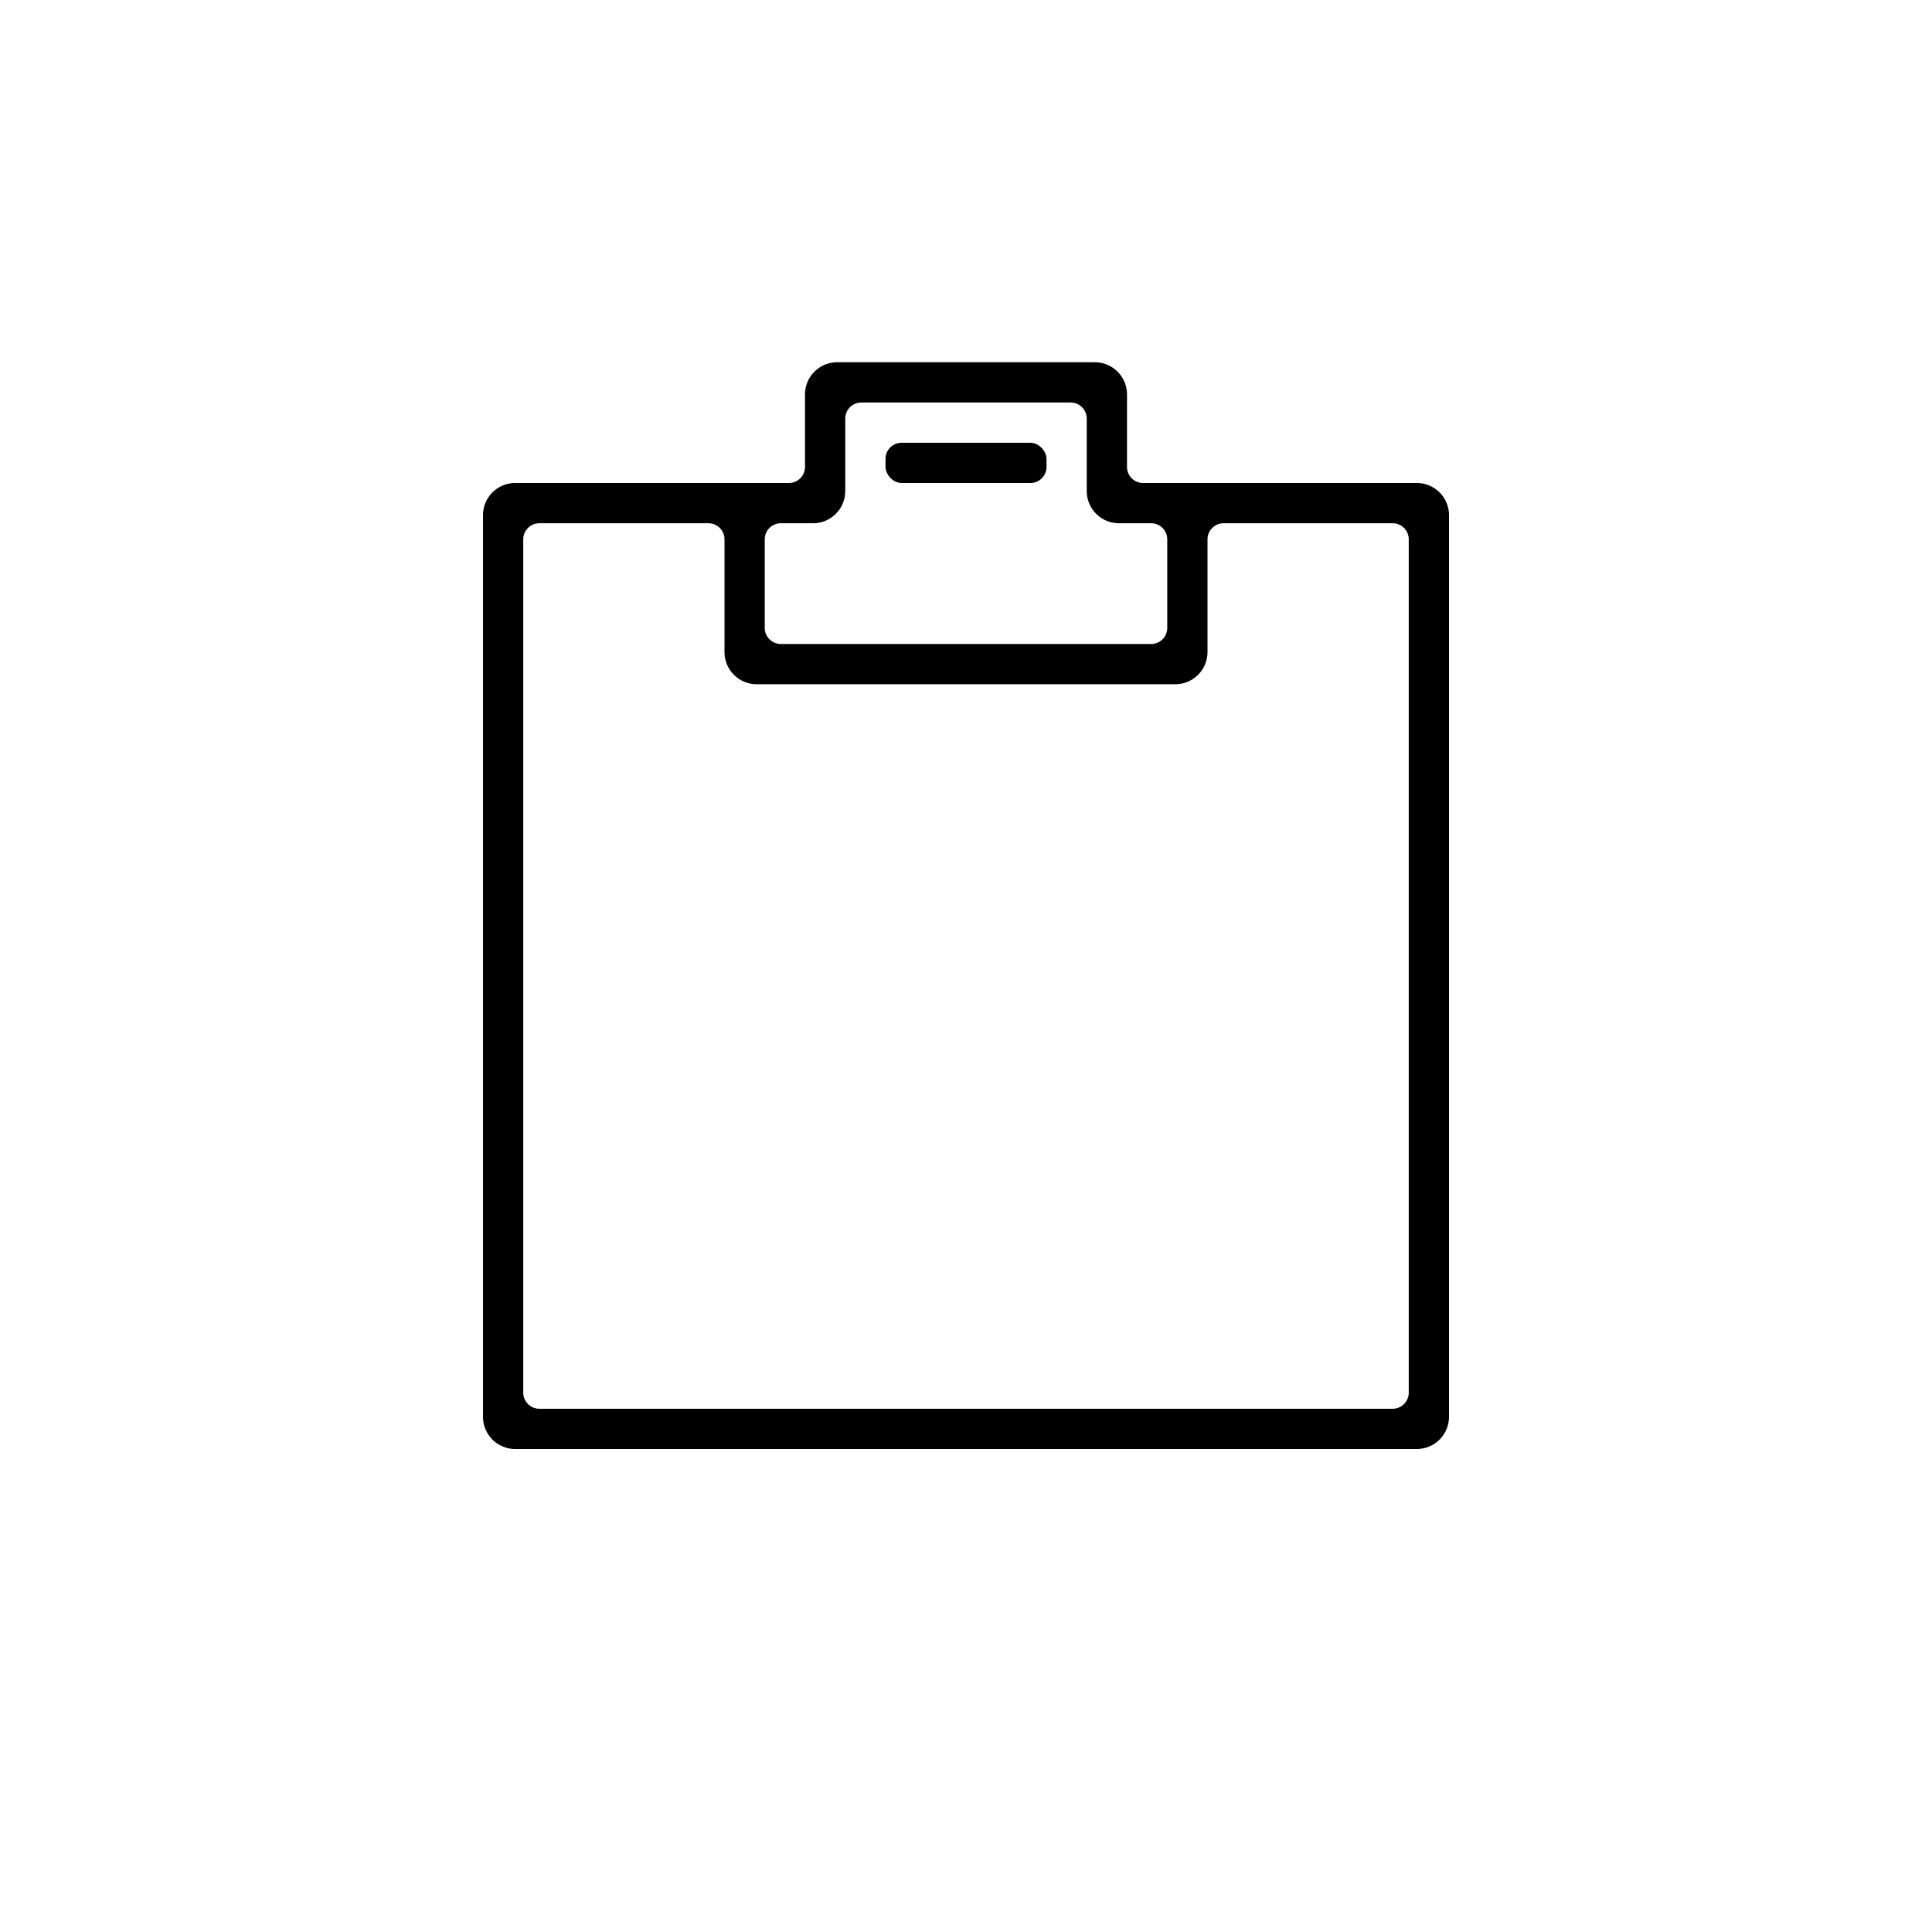 <svg xmlns="http://www.w3.org/2000/svg" viewBox="0 0 48 48"><path d="M19.4,16h9.2a.4.4,0,0,0,.4-.4V13.4a.4.4,0,0,0-.4-.4h-.8a.8.8,0,0,1-.8-.8V10.4a.4.4,0,0,0-.4-.4H21.4a.4.4,0,0,0-.4.4v1.8a.8.8,0,0,1-.8.8h-.8a.4.4,0,0,0-.4.4v2.2A.4.4,0,0,0,19.4,16ZM22,11h4v1H22Z" fill="none"/><path d="M34.6,13H30.4a.4.4,0,0,0-.4.4v2.8a.8.8,0,0,1-.8.8H18.8a.8.8,0,0,1-.8-.8V13.4a.4.4,0,0,0-.4-.4H13.4a.4.4,0,0,0-.4.4V34.6a.4.4,0,0,0,.4.4H34.6a.4.4,0,0,0,.4-.4V13.4A.4.4,0,0,0,34.6,13Z" fill="none"/><path d="M35.2,12H28.4a.4.4,0,0,1-.4-.4V9.8a.8.8,0,0,0-.8-.8H20.8a.8.8,0,0,0-.8.8v1.8a.4.4,0,0,1-.4.4H12.8a.8.8,0,0,0-.8.8V35.2a.8.8,0,0,0,.8.8H35.2a.8.8,0,0,0,.8-.8V12.8A.8.8,0,0,0,35.2,12ZM19,13.4a.4.4,0,0,1,.4-.4h.8a.8.8,0,0,0,.8-.8V10.4a.4.4,0,0,1,.4-.4h5.2a.4.4,0,0,1,.4.4v1.8a.8.8,0,0,0,.8.8h.8a.4.4,0,0,1,.4.4v2.2a.4.4,0,0,1-.4.4H19.4a.4.4,0,0,1-.4-.4ZM35,34.6a.4.4,0,0,1-.4.4H13.4a.4.4,0,0,1-.4-.4V13.4a.4.4,0,0,1,.4-.4h4.2a.4.4,0,0,1,.4.4v2.8a.8.8,0,0,0,.8.8H29.2a.8.8,0,0,0,.8-.8V13.4a.4.4,0,0,1,.4-.4h4.2a.4.4,0,0,1,.4.4Z"/><rect x="22" y="11" width="4" height="1" rx="0.4"/></svg>